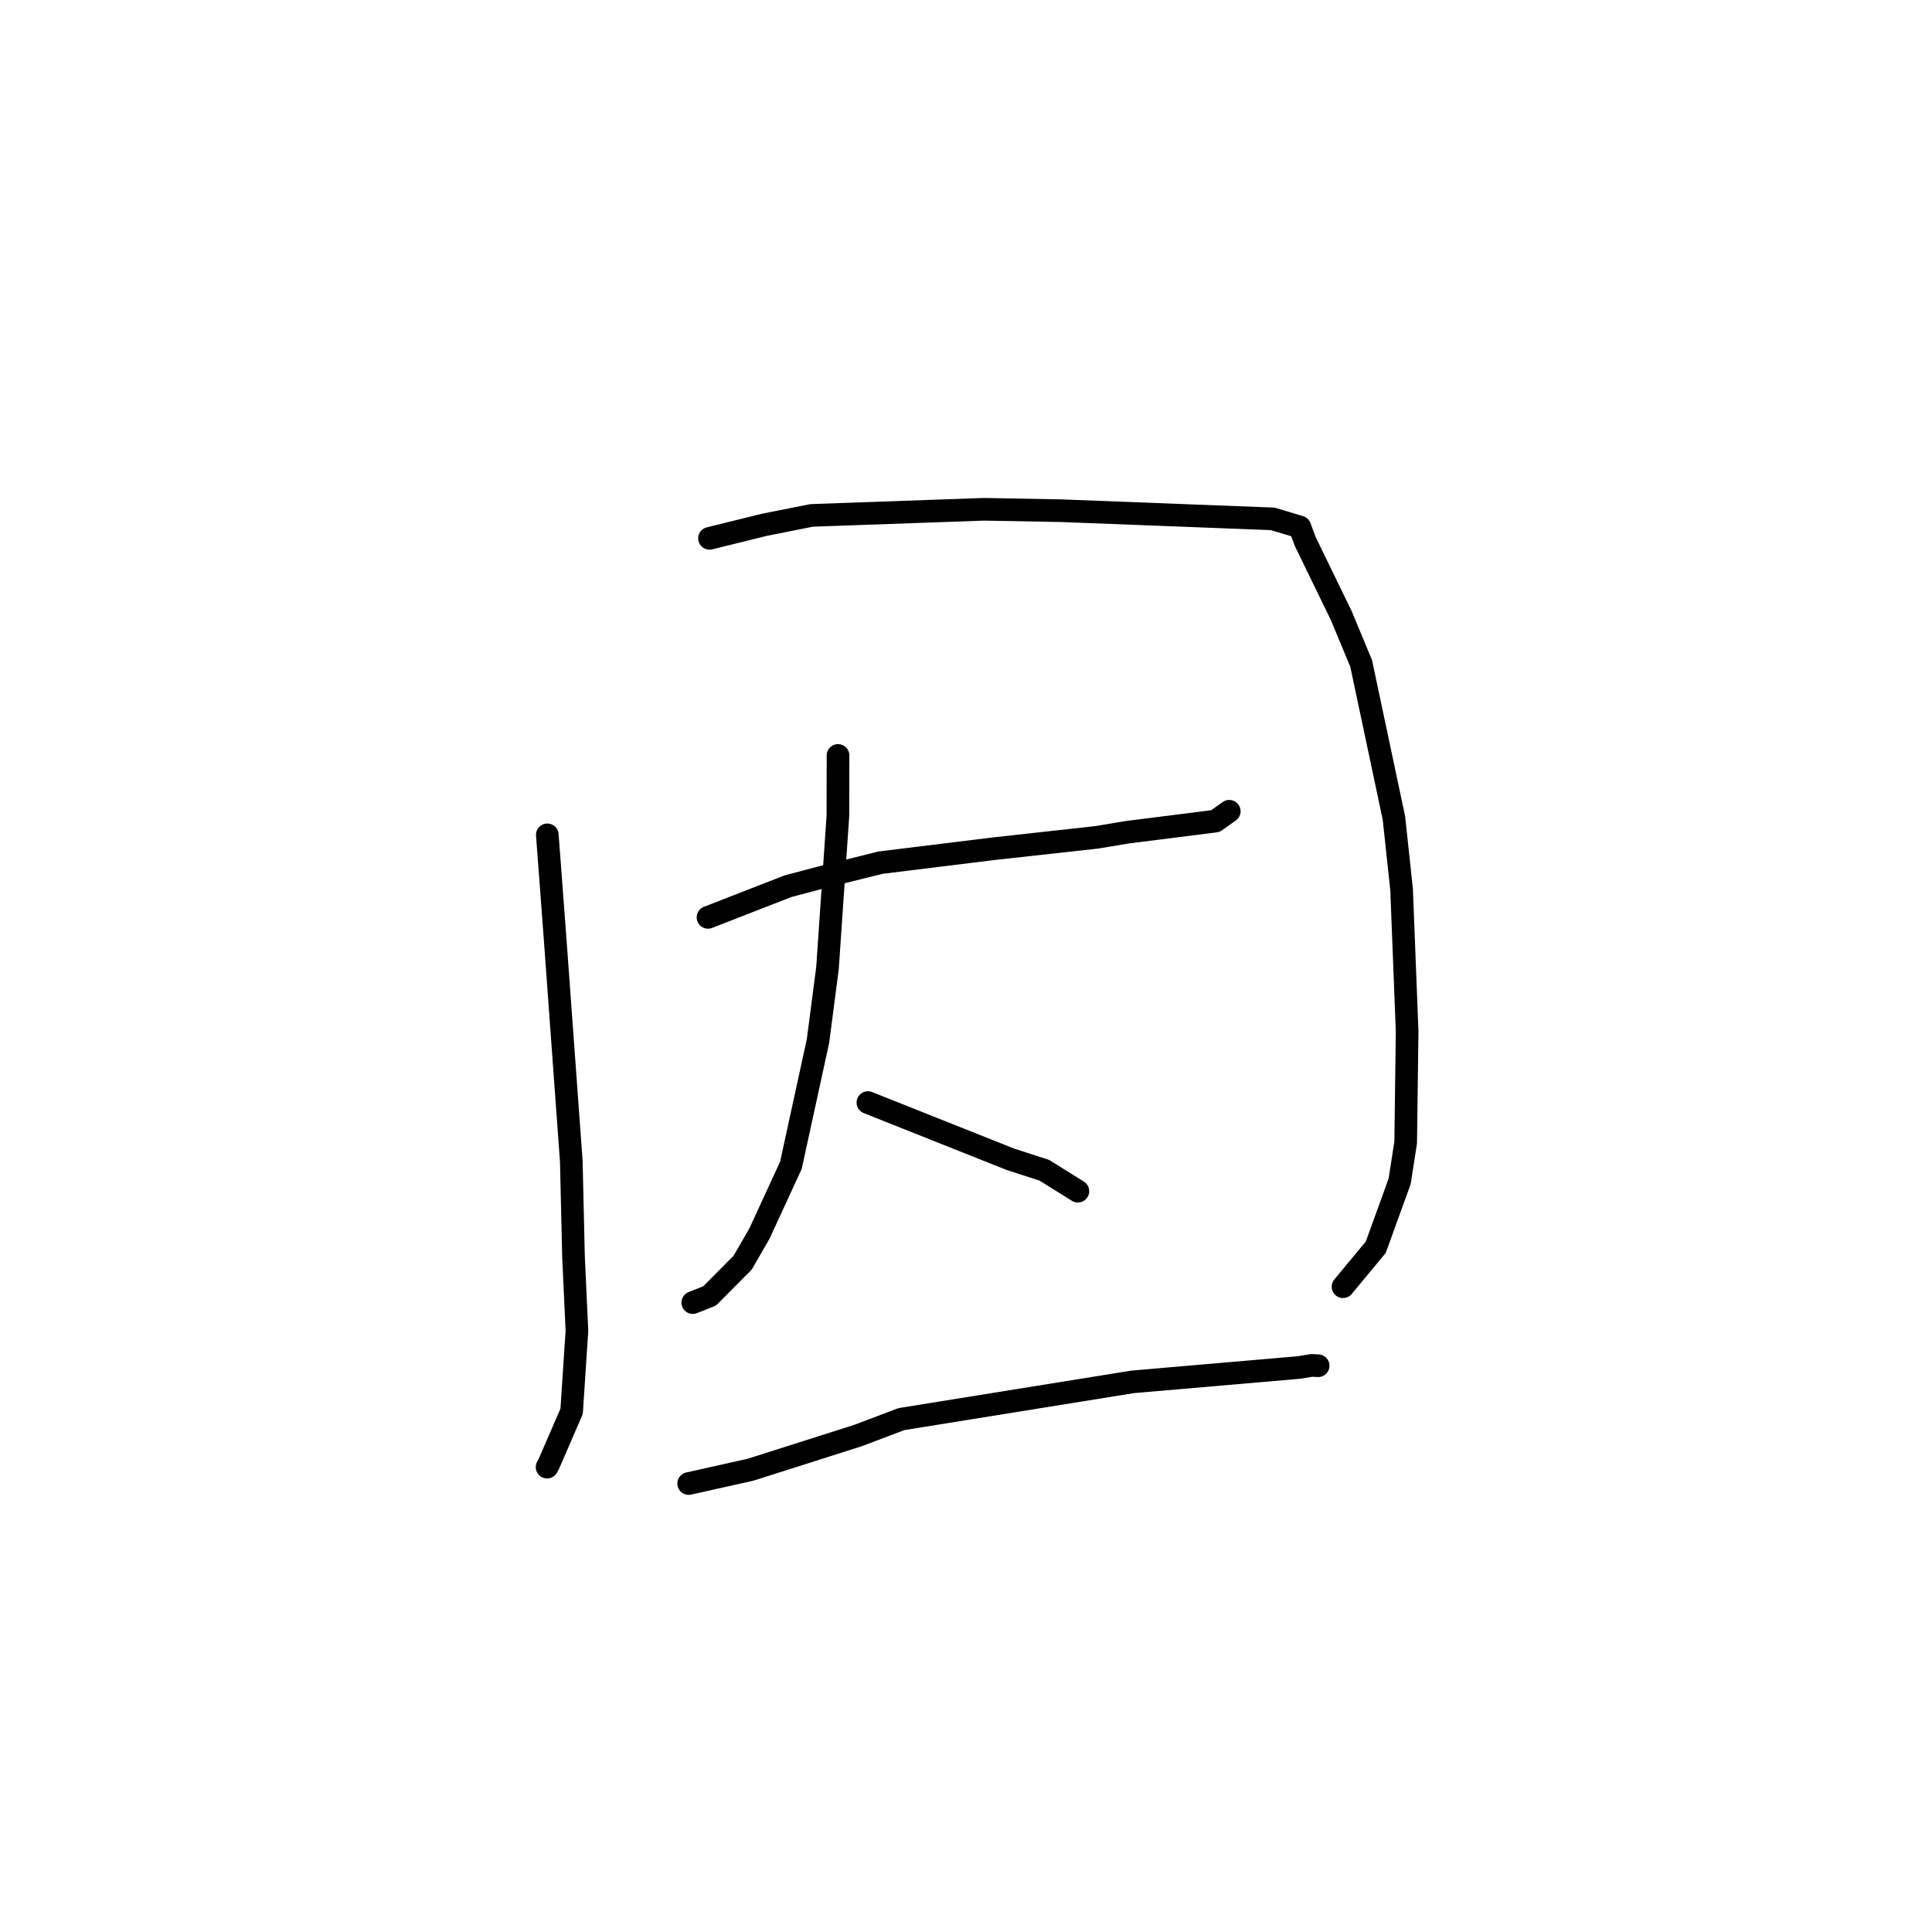 <?xml version="1.0" standalone="no"?>
    <svg width="256" height="256" xmlns="http://www.w3.org/2000/svg" version="1.1">
    <polyline stroke="black" stroke-width="3" stroke-linecap="round" fill="transparent" stroke-linejoin="round" points="72.522 110.622 73.546 124.26 75.701 153.89 75.991 166.492 76.447 176.338 75.744 187.006 72.702 194.024 72.492 194.404 " />
        <polyline stroke="black" stroke-width="3" stroke-linecap="round" fill="transparent" stroke-linejoin="round" points="94.012 71.335 101.299 69.535 107.551 68.293 130.369 67.483 140.649 67.672 168.651 68.753 171.88 69.724 172.235 69.831 172.956 71.76 177.725 81.571 180.364 87.92 184.704 108.405 185.72 117.888 186.452 136.671 186.26 151.378 185.461 156.524 182.3 165.26 178.352 170.021 177.958 170.497 " />
        <polyline stroke="black" stroke-width="3" stroke-linecap="round" fill="transparent" stroke-linejoin="round" points="93.814 121.556 104.403 117.43 108.735 116.285 116.644 114.312 131.619 112.465 145.327 110.951 149.366 110.277 161.037 108.803 162.73 107.605 162.884 107.497 " />
        <polyline stroke="black" stroke-width="3" stroke-linecap="round" fill="transparent" stroke-linejoin="round" points="111.041 100.1 111.026 108.092 109.648 128.262 108.387 137.943 104.798 154.412 100.632 163.45 98.404 167.312 94.036 171.713 92.001 172.521 91.821 172.592 91.796 172.602 " />
        <polyline stroke="black" stroke-width="3" stroke-linecap="round" fill="transparent" stroke-linejoin="round" points="115.004 146.096 133.86 153.603 138.37 155.06 142.459 157.612 142.825 157.84 " />
        <polyline stroke="black" stroke-width="3" stroke-linecap="round" fill="transparent" stroke-linejoin="round" points="91.252 196.577 99.442 194.747 113.706 190.211 119.437 188.04 150.076 183.105 172.198 181.193 173.796 180.92 174.653 180.966 174.661 180.967 174.662 180.967 174.662 180.967 " />
        </svg>